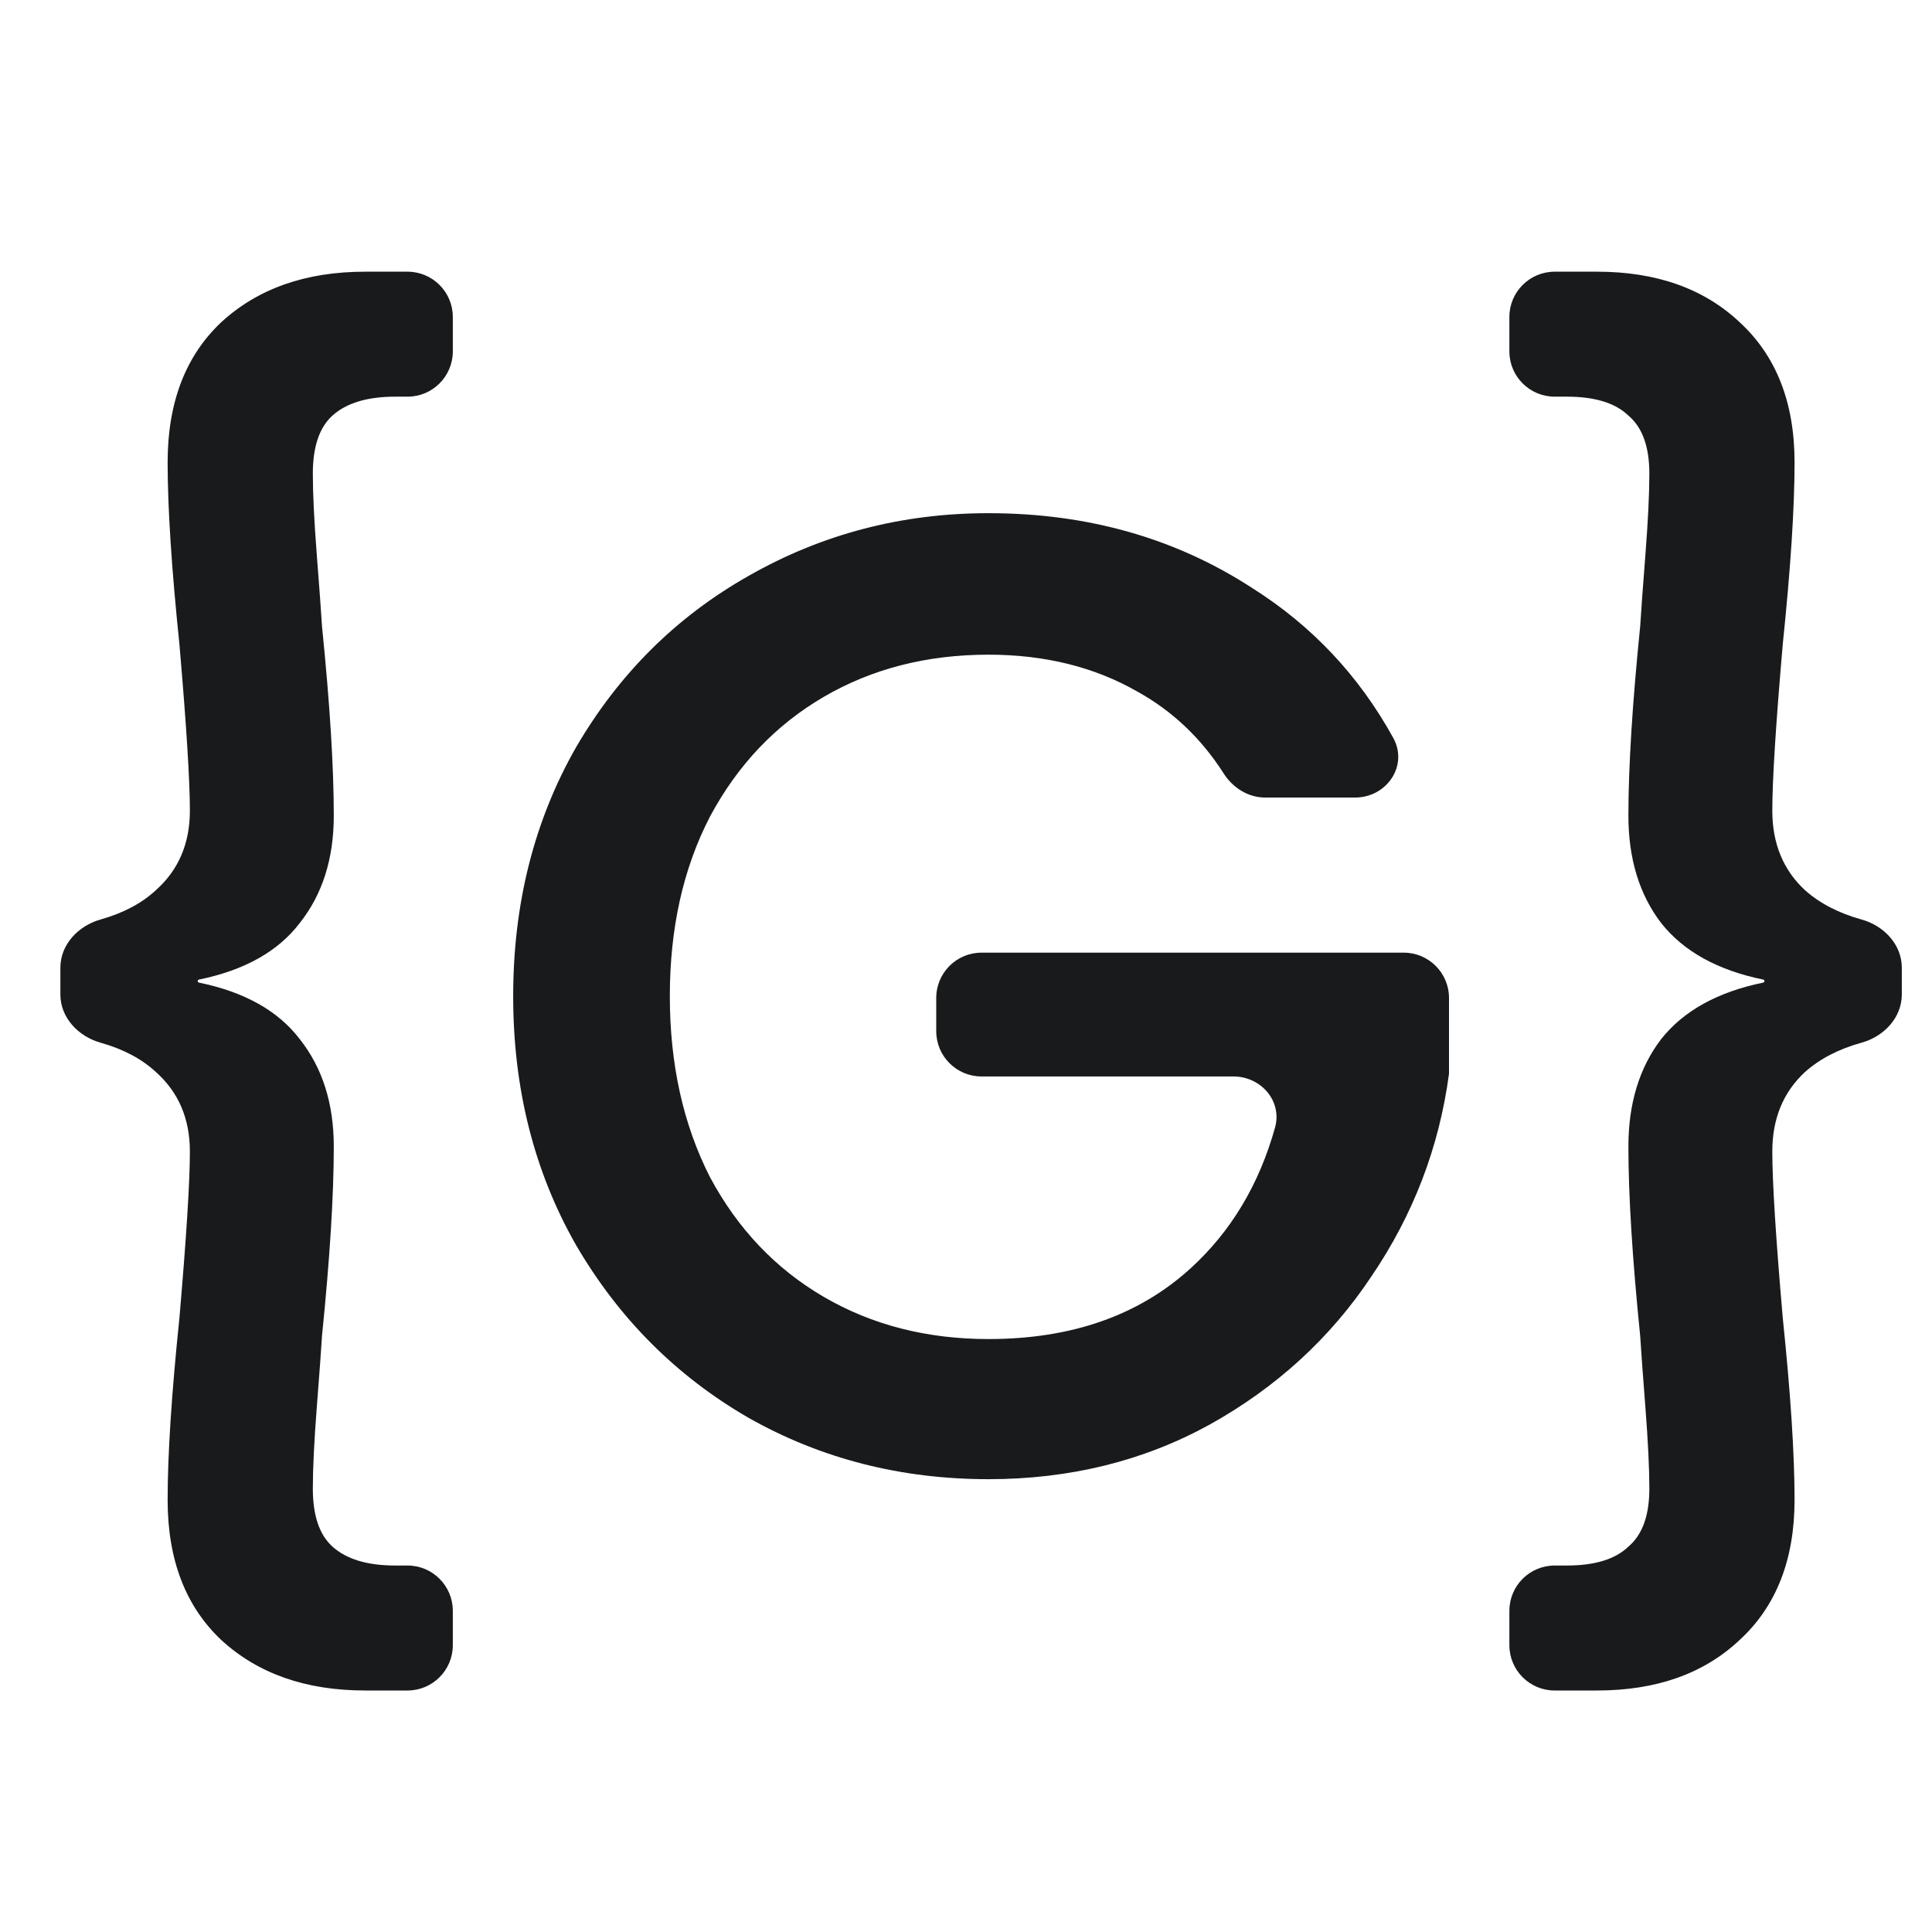 <svg width="64" height="64" viewBox="0 0 64 64" fill="none" xmlns="http://www.w3.org/2000/svg">
<path d="M41.911 26.42C41.347 26.42 40.84 26.098 40.537 25.623C39.79 24.453 38.833 23.547 37.667 22.904C36.248 22.093 34.607 21.687 32.744 21.687C30.704 21.687 28.886 22.153 27.289 23.084C25.692 24.016 24.436 25.338 23.519 27.051C22.632 28.763 22.189 30.747 22.189 33C22.189 35.254 22.632 37.252 23.519 38.994C24.436 40.707 25.692 42.029 27.289 42.961C28.886 43.892 30.704 44.358 32.744 44.358C35.494 44.358 37.726 43.577 39.441 42.014C40.776 40.797 41.708 39.244 42.237 37.353C42.482 36.473 41.772 35.659 40.858 35.659H32.514C31.686 35.659 31.014 34.988 31.014 34.159V33.058C31.014 32.229 31.686 31.558 32.514 31.558H46.5C47.328 31.558 48 32.229 48 33.058V35.569C47.675 38.003 46.817 40.241 45.428 42.285C44.068 44.328 42.279 45.965 40.062 47.197C37.874 48.399 35.434 49 32.744 49C29.846 49 27.2 48.324 24.805 46.972C22.411 45.59 20.504 43.682 19.084 41.248C17.695 38.814 17 36.065 17 33C17 29.935 17.695 27.186 19.084 24.752C20.504 22.318 22.411 20.425 24.805 19.073C27.23 17.691 29.876 17 32.744 17C36.026 17 38.938 17.826 41.481 19.479C43.456 20.725 45.014 22.379 46.152 24.441C46.661 25.362 45.939 26.42 44.886 26.42H41.911Z" fill="#191A1C"/>
<path d="M2 32.059C2 31.288 2.592 30.667 3.333 30.459C4.084 30.247 4.694 29.924 5.163 29.489C5.914 28.82 6.29 27.942 6.29 26.855C6.29 25.851 6.174 24.012 5.943 21.335C5.683 18.826 5.553 16.819 5.553 15.314C5.553 13.335 6.146 11.788 7.33 10.673C8.543 9.558 10.132 9 12.097 9H13.5C14.328 9 15 9.672 15 10.5V11.64C15 12.468 14.328 13.14 13.5 13.14H13.093C12.169 13.14 11.476 13.349 11.013 13.767C10.58 14.157 10.363 14.798 10.363 15.69C10.363 16.359 10.407 17.252 10.493 18.366C10.58 19.482 10.638 20.276 10.667 20.75C10.927 23.315 11.057 25.405 11.057 27.022C11.057 28.444 10.681 29.629 9.93 30.576C9.214 31.516 8.101 32.14 6.591 32.45C6.567 32.455 6.55 32.476 6.55 32.5C6.55 32.524 6.567 32.545 6.591 32.55C8.101 32.86 9.214 33.484 9.93 34.423C10.681 35.371 11.057 36.556 11.057 37.978C11.057 39.595 10.927 41.685 10.667 44.25C10.638 44.724 10.58 45.518 10.493 46.633C10.407 47.748 10.363 48.641 10.363 49.31C10.363 50.202 10.58 50.843 11.013 51.233C11.476 51.651 12.169 51.86 13.093 51.86H13.5C14.328 51.86 15 52.532 15 53.36V54.5C15 55.328 14.328 56 13.5 56H12.097C10.132 56 8.543 55.443 7.33 54.327C6.146 53.212 5.553 51.665 5.553 49.686C5.553 48.181 5.683 46.173 5.943 43.665C6.174 40.988 6.29 39.149 6.29 38.145C6.29 37.058 5.914 36.18 5.163 35.511C4.694 35.076 4.084 34.753 3.333 34.541C2.592 34.333 2 33.712 2 32.941V32.059Z" fill="#191A1C"/>
<path d="M63 32.941C63 33.712 62.409 34.334 61.667 34.54C60.907 34.751 60.283 35.075 59.793 35.511C59.071 36.18 58.71 37.058 58.71 38.145C58.71 39.149 58.825 40.988 59.057 43.665C59.317 46.173 59.447 48.181 59.447 49.686C59.447 51.665 58.84 53.212 57.627 54.327C56.442 55.443 54.868 56 52.903 56H51.5C50.672 56 50 55.328 50 54.5V53.36C50 52.532 50.672 51.86 51.5 51.86H51.907C52.831 51.86 53.51 51.651 53.943 51.233C54.406 50.843 54.637 50.202 54.637 49.31C54.637 48.641 54.593 47.748 54.507 46.633C54.42 45.518 54.362 44.724 54.333 44.25C54.073 41.685 53.943 39.595 53.943 37.978C53.943 36.556 54.304 35.371 55.027 34.423C55.771 33.484 56.898 32.86 58.409 32.55C58.433 32.545 58.45 32.524 58.45 32.5C58.45 32.476 58.433 32.455 58.409 32.45C56.898 32.14 55.771 31.516 55.027 30.576C54.304 29.629 53.943 28.444 53.943 27.022C53.943 25.405 54.073 23.315 54.333 20.75C54.362 20.276 54.42 19.482 54.507 18.366C54.593 17.252 54.637 16.359 54.637 15.69C54.637 14.798 54.406 14.157 53.943 13.767C53.51 13.349 52.831 13.14 51.907 13.14H51.5C50.672 13.14 50 12.468 50 11.64V10.5C50 9.672 50.672 9 51.5 9H52.903C54.868 9 56.442 9.558 57.627 10.673C58.84 11.788 59.447 13.335 59.447 15.314C59.447 16.819 59.317 18.826 59.057 21.335C58.825 24.012 58.71 25.851 58.71 26.855C58.71 27.942 59.071 28.82 59.793 29.489C60.283 29.925 60.907 30.249 61.667 30.46C62.409 30.666 63 31.288 63 32.059V32.941Z" fill="#191A1C"/>
</svg>
